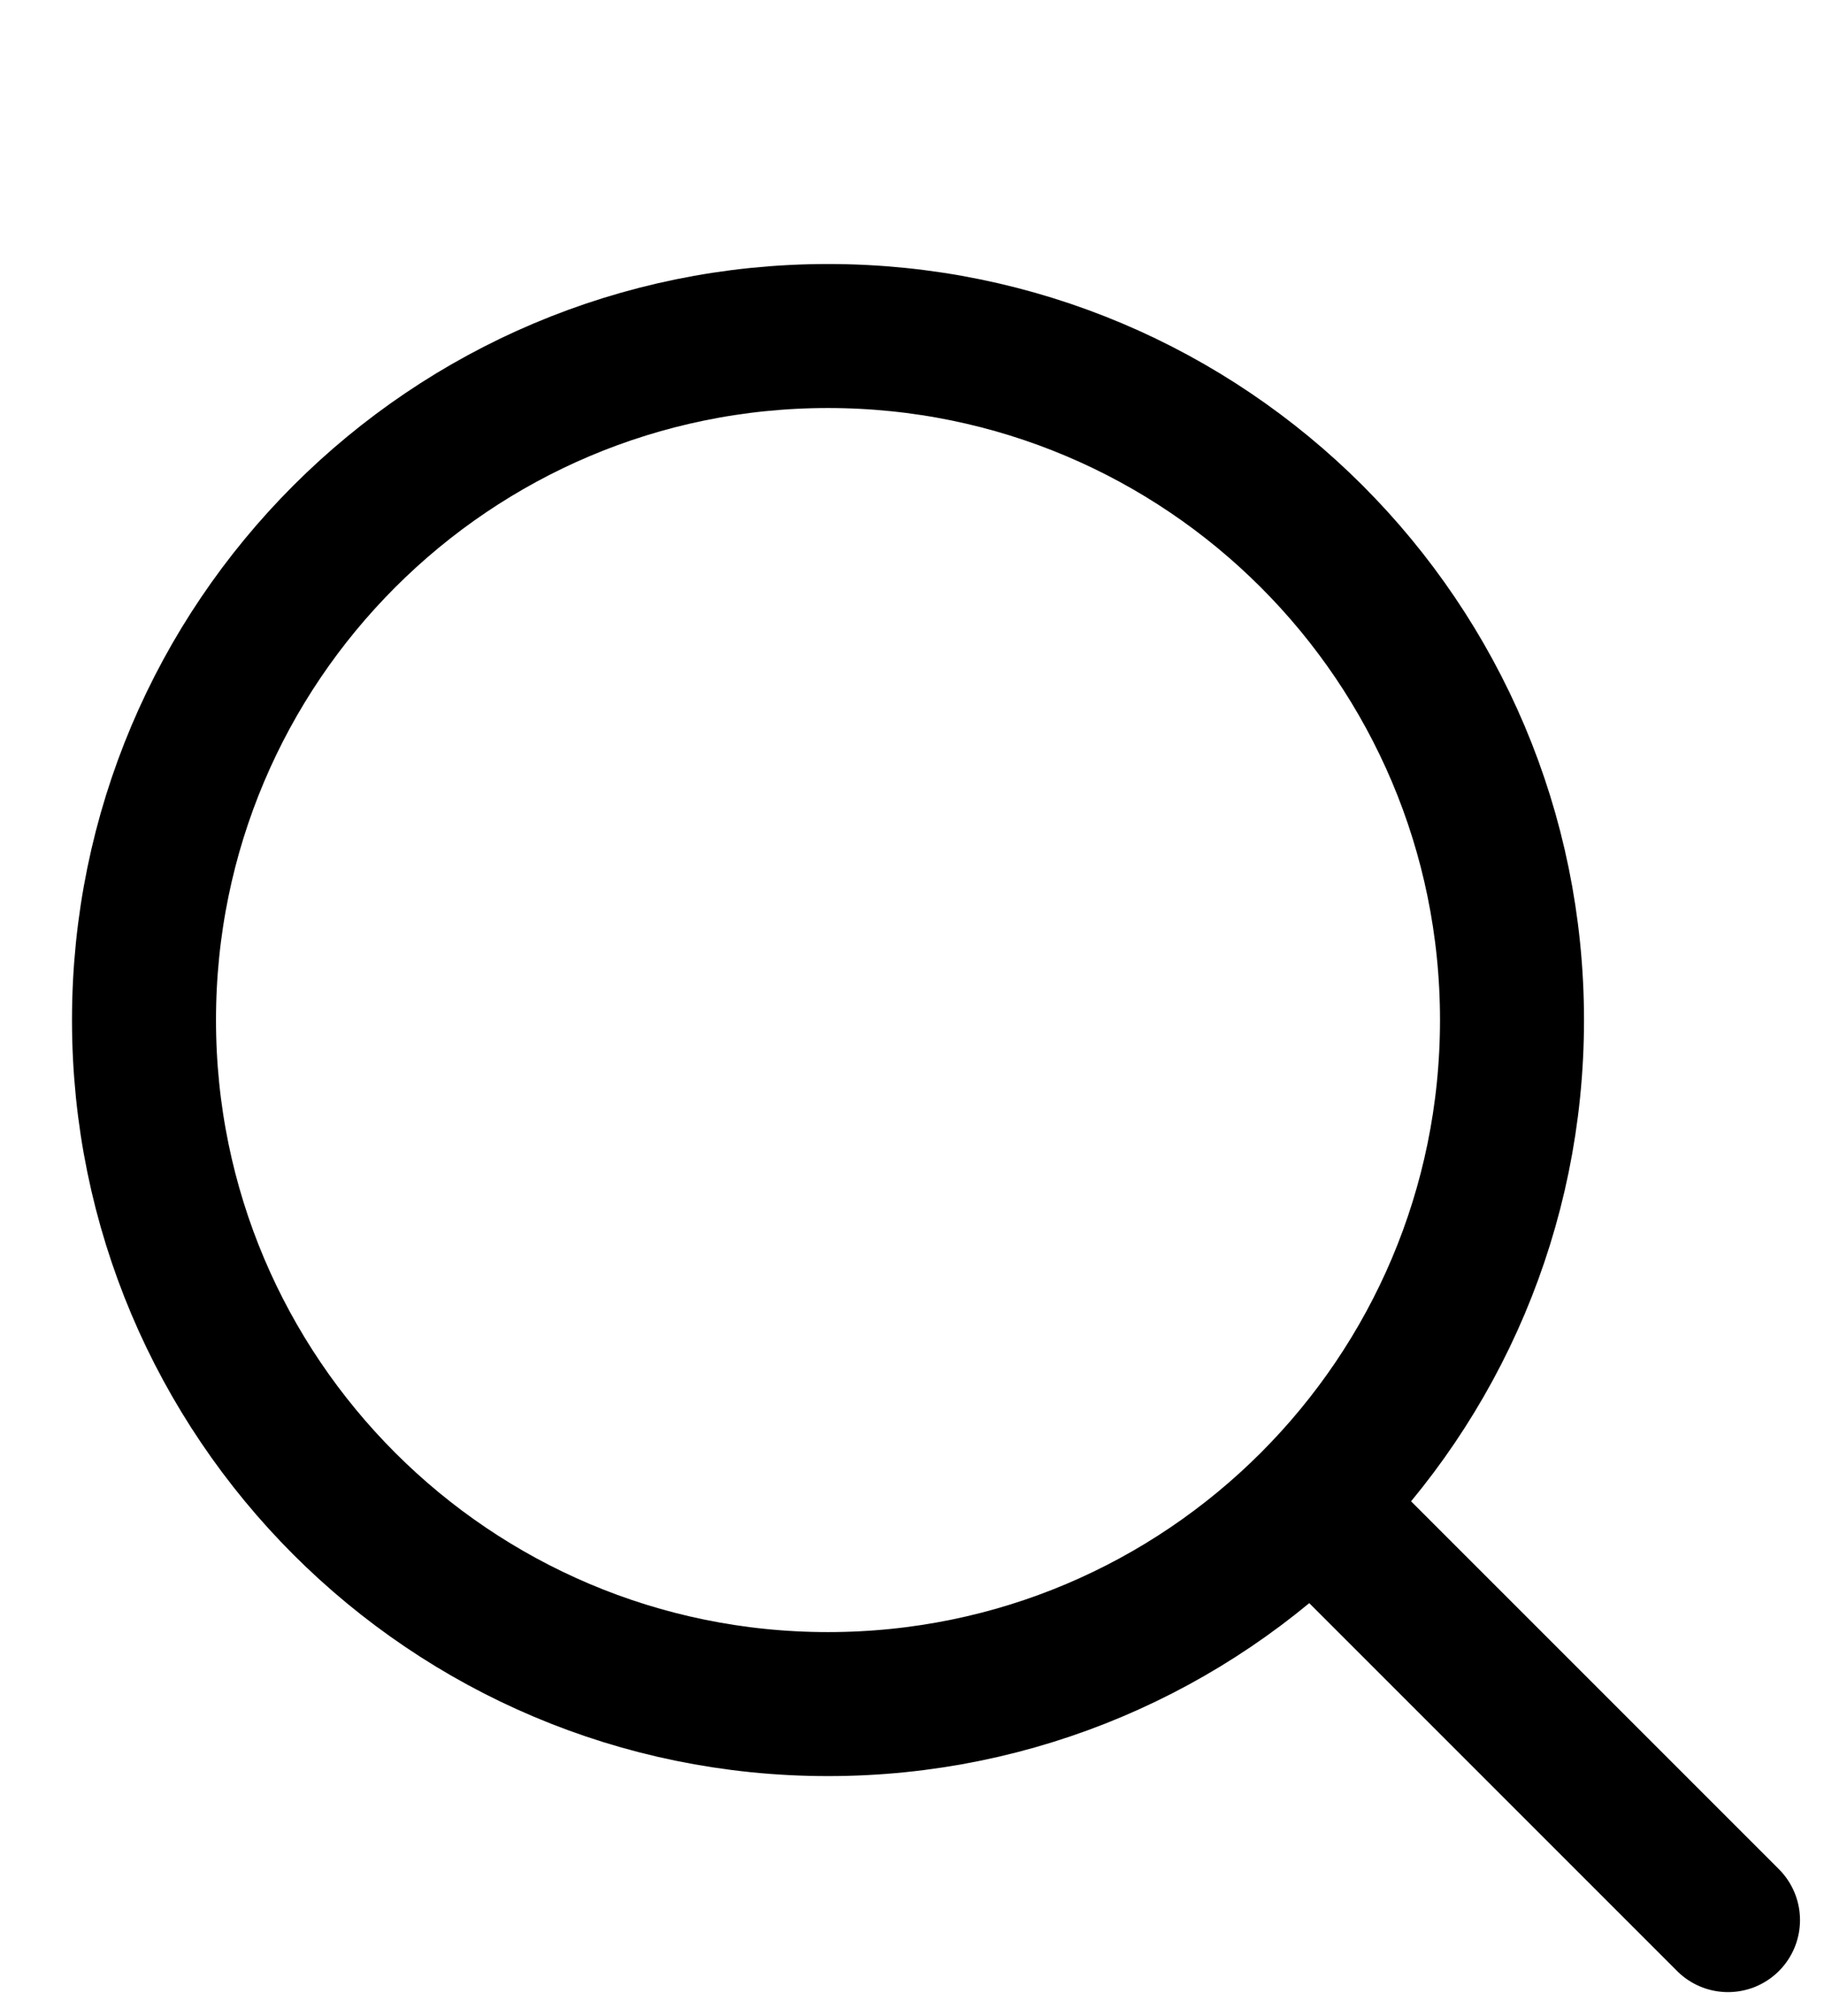 <svg width="19" height="21" viewBox="0 0 19 21" fill="none" xmlns="http://www.w3.org/2000/svg">
<path d="M8.625 17.75C12.56 17.75 15.75 14.56 15.75 10.625C15.75 6.69 12.56 3.5 8.625 3.5C4.69 3.5 1.5 6.69 1.5 10.625C1.5 14.56 4.69 17.75 8.625 17.75Z" stroke="black" stroke-width="1.5" stroke-linecap="round" stroke-linejoin="round"/>
<path d="M18 20L14 16" stroke="black" stroke-width="1.5" stroke-linecap="round" stroke-linejoin="round"/>
</svg>
